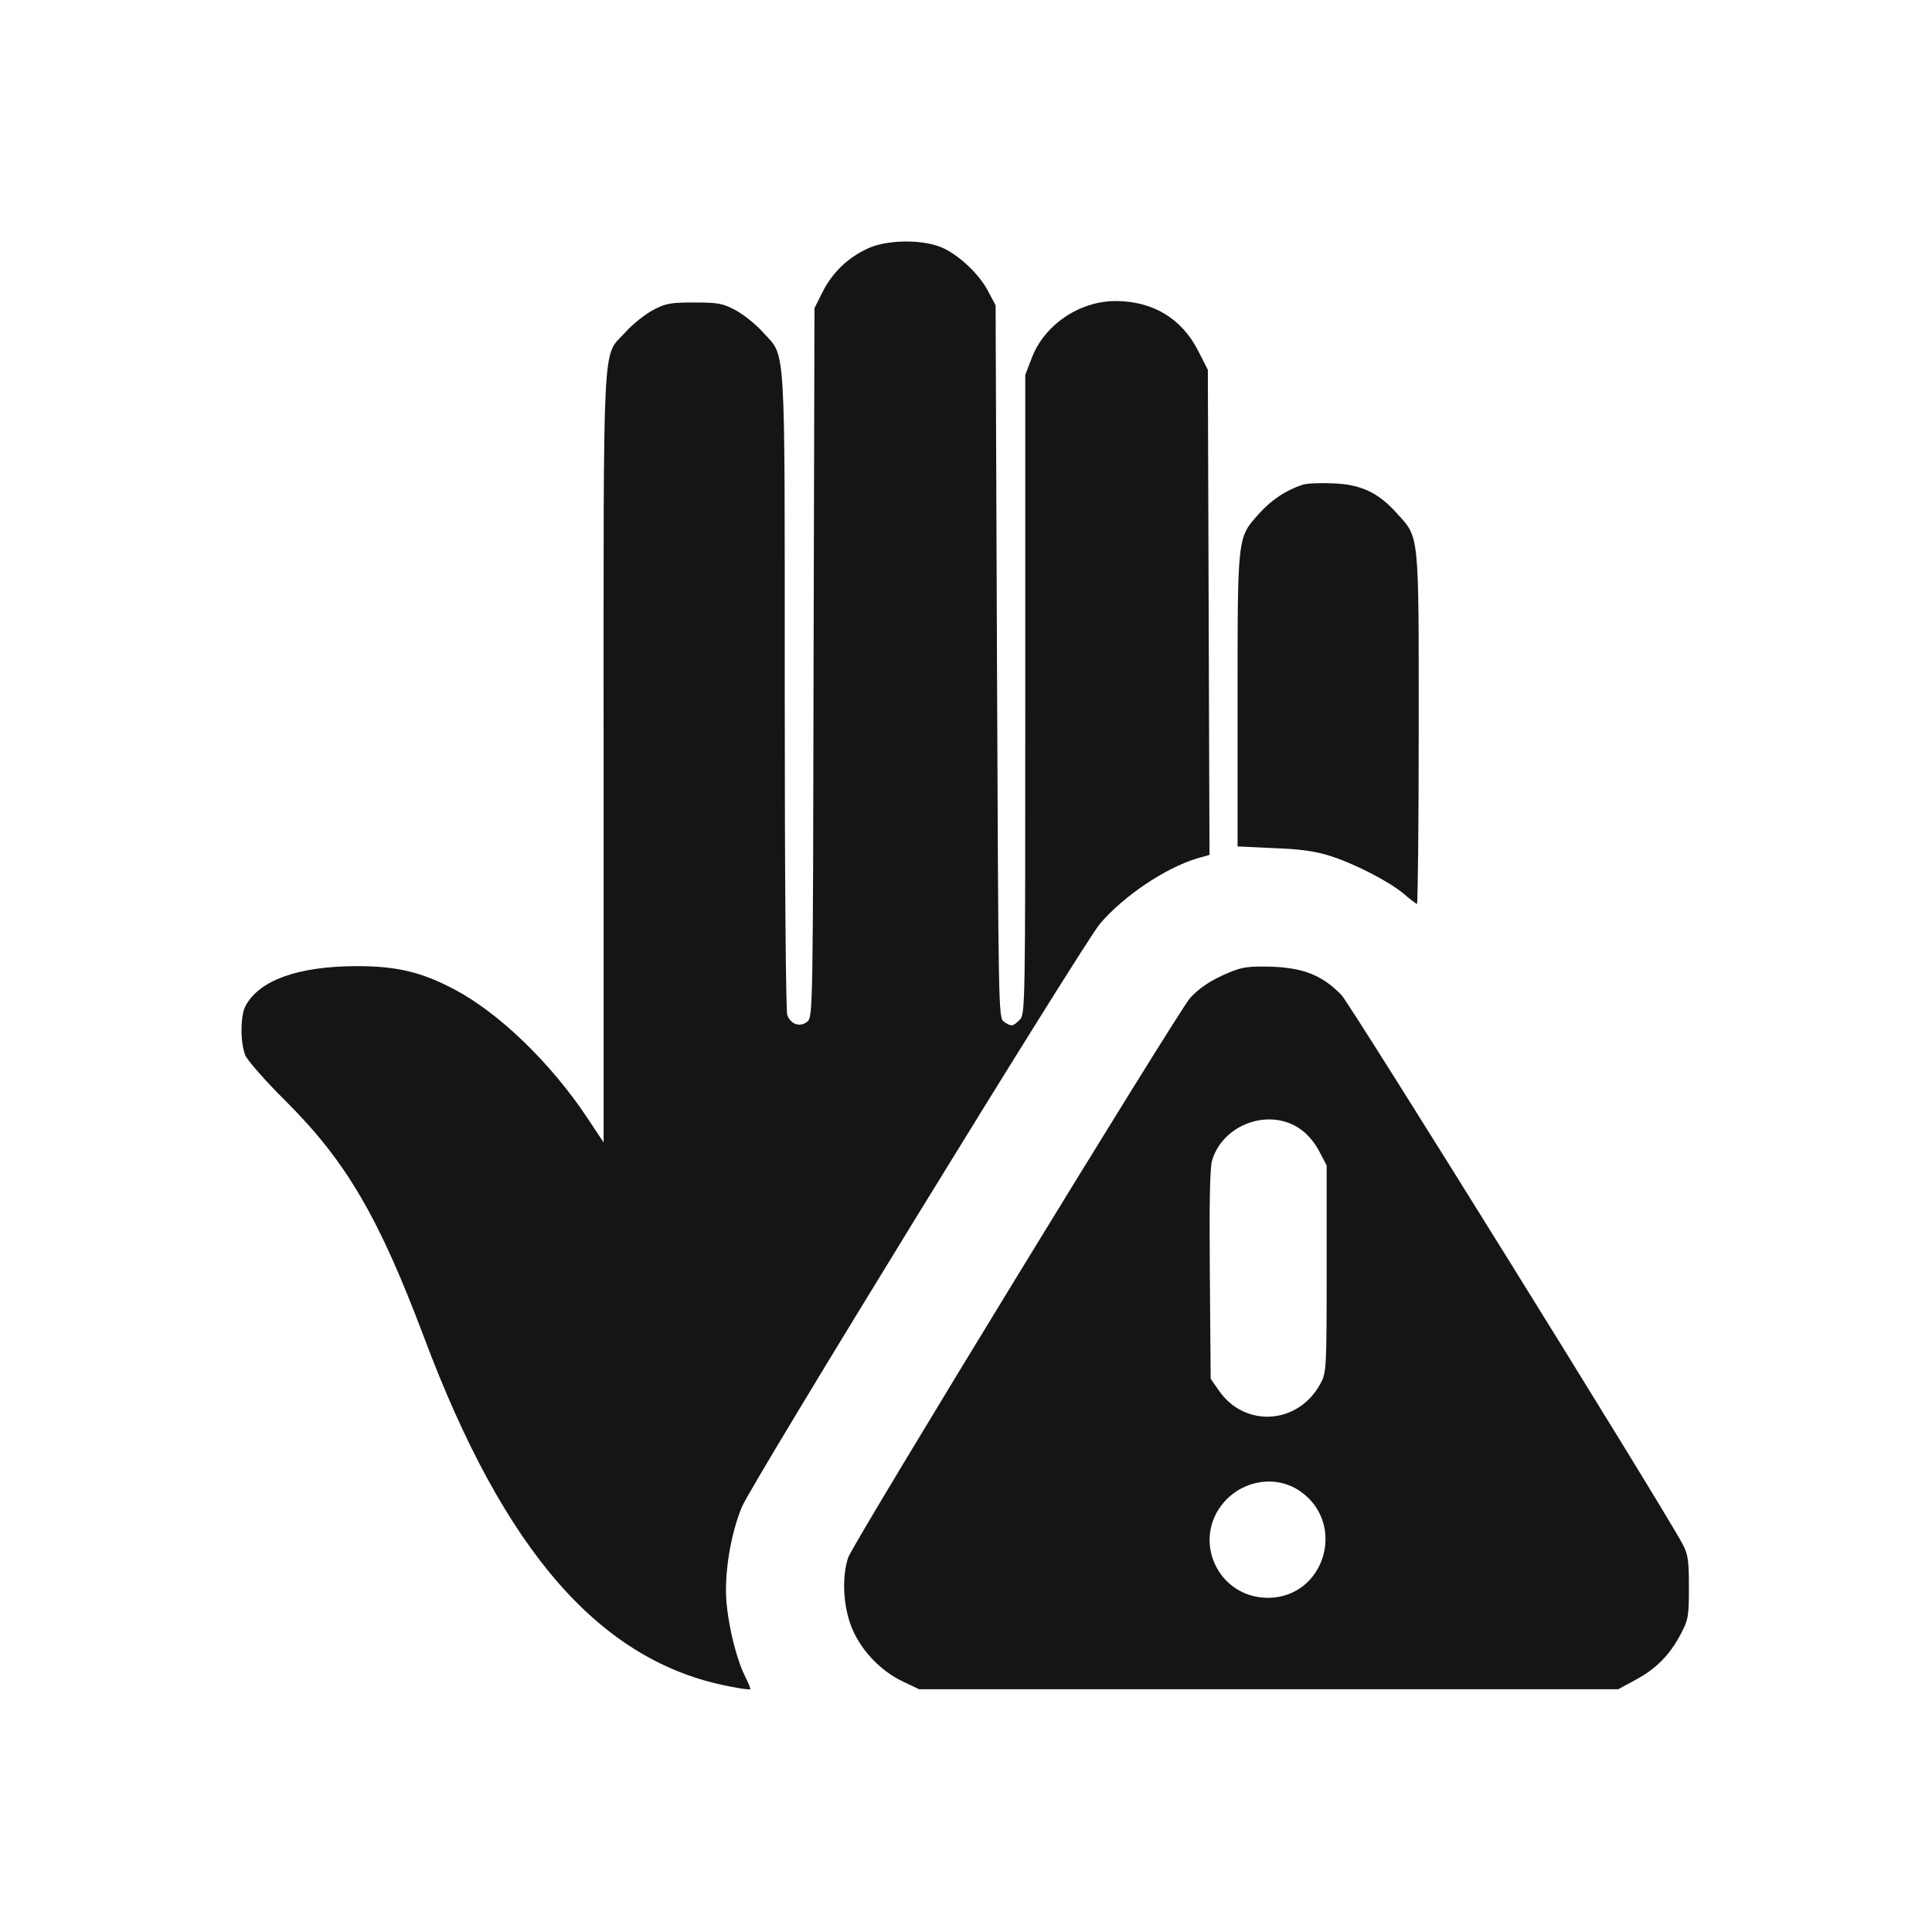 <svg width="28" height="28" viewBox="0 0 28 28" fill="none" xmlns="http://www.w3.org/2000/svg">
<path d="M12.579 3.6C12.284 3.736 12.066 3.949 11.923 4.228L11.804 4.466L11.791 9.597C11.783 14.589 11.779 14.732 11.705 14.802C11.603 14.892 11.463 14.851 11.41 14.712C11.389 14.654 11.373 12.792 11.373 10.007C11.373 4.827 11.393 5.192 11.057 4.815C10.955 4.7 10.774 4.556 10.659 4.495C10.475 4.396 10.405 4.384 10.06 4.384C9.716 4.384 9.646 4.396 9.462 4.495C9.347 4.556 9.166 4.7 9.064 4.815C8.723 5.192 8.748 4.708 8.748 10.979V16.557L8.506 16.192C7.977 15.401 7.239 14.687 6.591 14.342C6.111 14.088 5.75 14.002 5.18 14.002C4.318 14.002 3.752 14.207 3.555 14.585C3.482 14.728 3.482 15.114 3.555 15.294C3.588 15.372 3.855 15.675 4.146 15.963C5.02 16.836 5.491 17.644 6.143 19.375C7.312 22.496 8.703 24.084 10.573 24.441C10.729 24.473 10.864 24.49 10.873 24.482C10.881 24.473 10.848 24.395 10.803 24.305C10.676 24.055 10.561 23.591 10.528 23.218C10.495 22.8 10.59 22.226 10.754 21.836C10.897 21.491 15.704 13.666 15.942 13.387C16.291 12.981 16.881 12.583 17.353 12.439L17.529 12.39L17.517 8.875L17.505 5.36L17.361 5.077C17.123 4.614 16.705 4.363 16.168 4.363C15.639 4.363 15.13 4.712 14.95 5.196L14.859 5.434V10.065C14.859 14.646 14.859 14.699 14.777 14.781C14.679 14.88 14.654 14.88 14.548 14.806C14.47 14.748 14.47 14.634 14.449 9.585L14.429 4.425L14.318 4.216C14.178 3.949 13.846 3.65 13.6 3.568C13.305 3.465 12.833 3.482 12.579 3.6Z" fill="#151515"/>
<path d="M18.879 7.025C18.641 7.103 18.428 7.243 18.251 7.44C17.931 7.796 17.936 7.747 17.936 10.147V12.267L18.46 12.292C18.838 12.304 19.059 12.337 19.269 12.402C19.634 12.517 20.134 12.776 20.347 12.956C20.438 13.034 20.524 13.1 20.536 13.1C20.548 13.1 20.561 11.96 20.561 10.565C20.561 7.698 20.573 7.8 20.245 7.44C19.974 7.136 19.716 7.017 19.31 7.005C19.129 6.997 18.936 7.005 18.879 7.025Z" fill="#151515"/>
<path d="M17.808 14.096C17.554 14.203 17.386 14.314 17.25 14.461C17.078 14.65 12.361 22.365 12.292 22.574C12.189 22.886 12.226 23.358 12.378 23.665C12.525 23.969 12.792 24.231 13.087 24.371L13.321 24.482H18.387H23.452L23.71 24.342C24.006 24.182 24.203 23.981 24.363 23.674C24.469 23.473 24.477 23.419 24.477 23.005C24.477 22.615 24.465 22.529 24.387 22.381C24.076 21.799 19.58 14.568 19.441 14.42C19.166 14.137 18.895 14.027 18.428 14.01C18.091 14.002 18.005 14.014 17.808 14.096ZM18.846 16.364C18.949 16.434 19.059 16.566 19.121 16.689L19.227 16.89V18.391C19.227 19.847 19.223 19.892 19.137 20.052C18.821 20.642 18.05 20.7 17.669 20.159L17.546 19.982L17.534 18.481C17.525 17.468 17.534 16.927 17.566 16.82C17.722 16.291 18.399 16.049 18.846 16.364ZM18.846 21.614C19.519 22.086 19.199 23.148 18.383 23.157C17.648 23.161 17.263 22.312 17.743 21.766C18.03 21.442 18.506 21.377 18.846 21.614Z" fill="#151515"/>
</svg>
